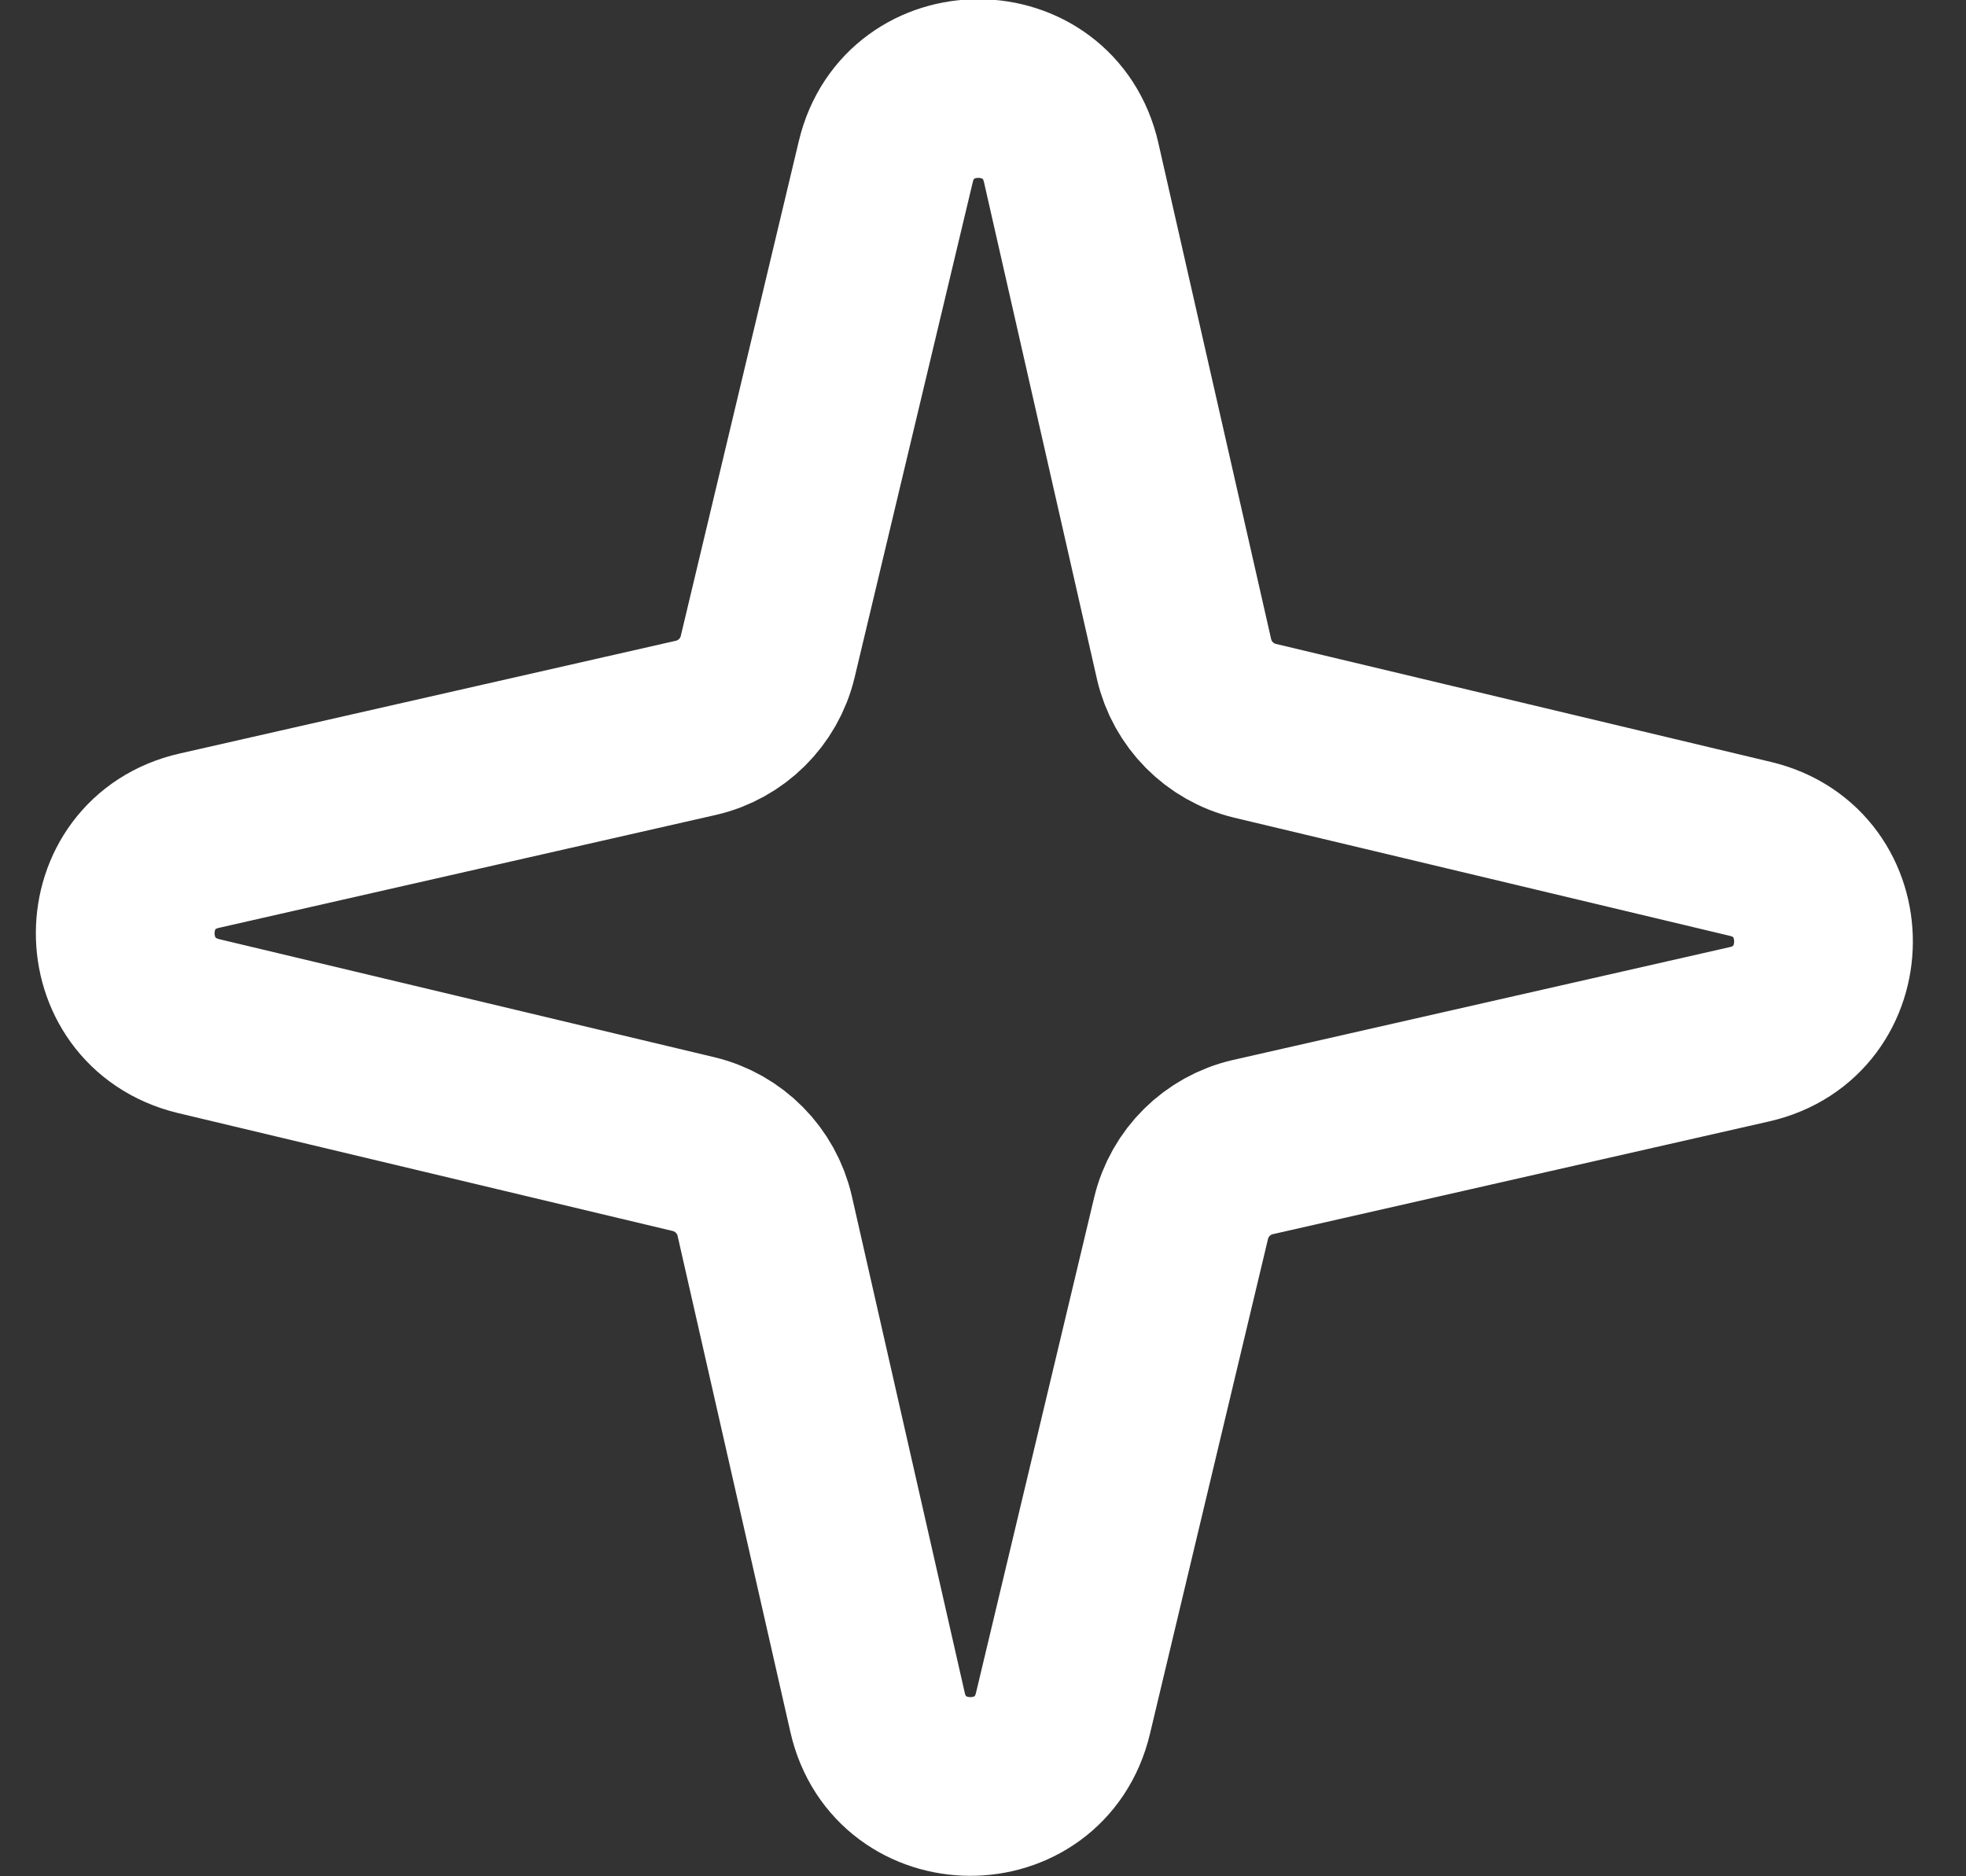 <svg width="22" height="21" viewBox="0 0 22 21" fill="none" xmlns="http://www.w3.org/2000/svg">
<rect x="0" y="0" width="22" height="21" fill="#333333" stroke="none"/>
<path d="M2.231 9.409L7.788 8.146C8.184 8.055 8.495 7.747 8.59 7.353L9.912 1.81C10.173 0.712 11.737 0.72 11.987 1.821L13.25 7.378C13.341 7.773 13.649 8.084 14.043 8.179L19.587 9.501C20.684 9.763 20.676 11.326 19.576 11.576L14.018 12.839C13.623 12.93 13.312 13.238 13.217 13.633L11.895 19.176C11.633 20.274 10.07 20.265 9.82 19.165L8.557 13.608C8.466 13.213 8.158 12.901 7.764 12.806L2.22 11.484C1.122 11.215 1.131 9.659 2.231 9.409Z" stroke="white" stroke-width="2" stroke-miterlimit="10"/>
</svg>
